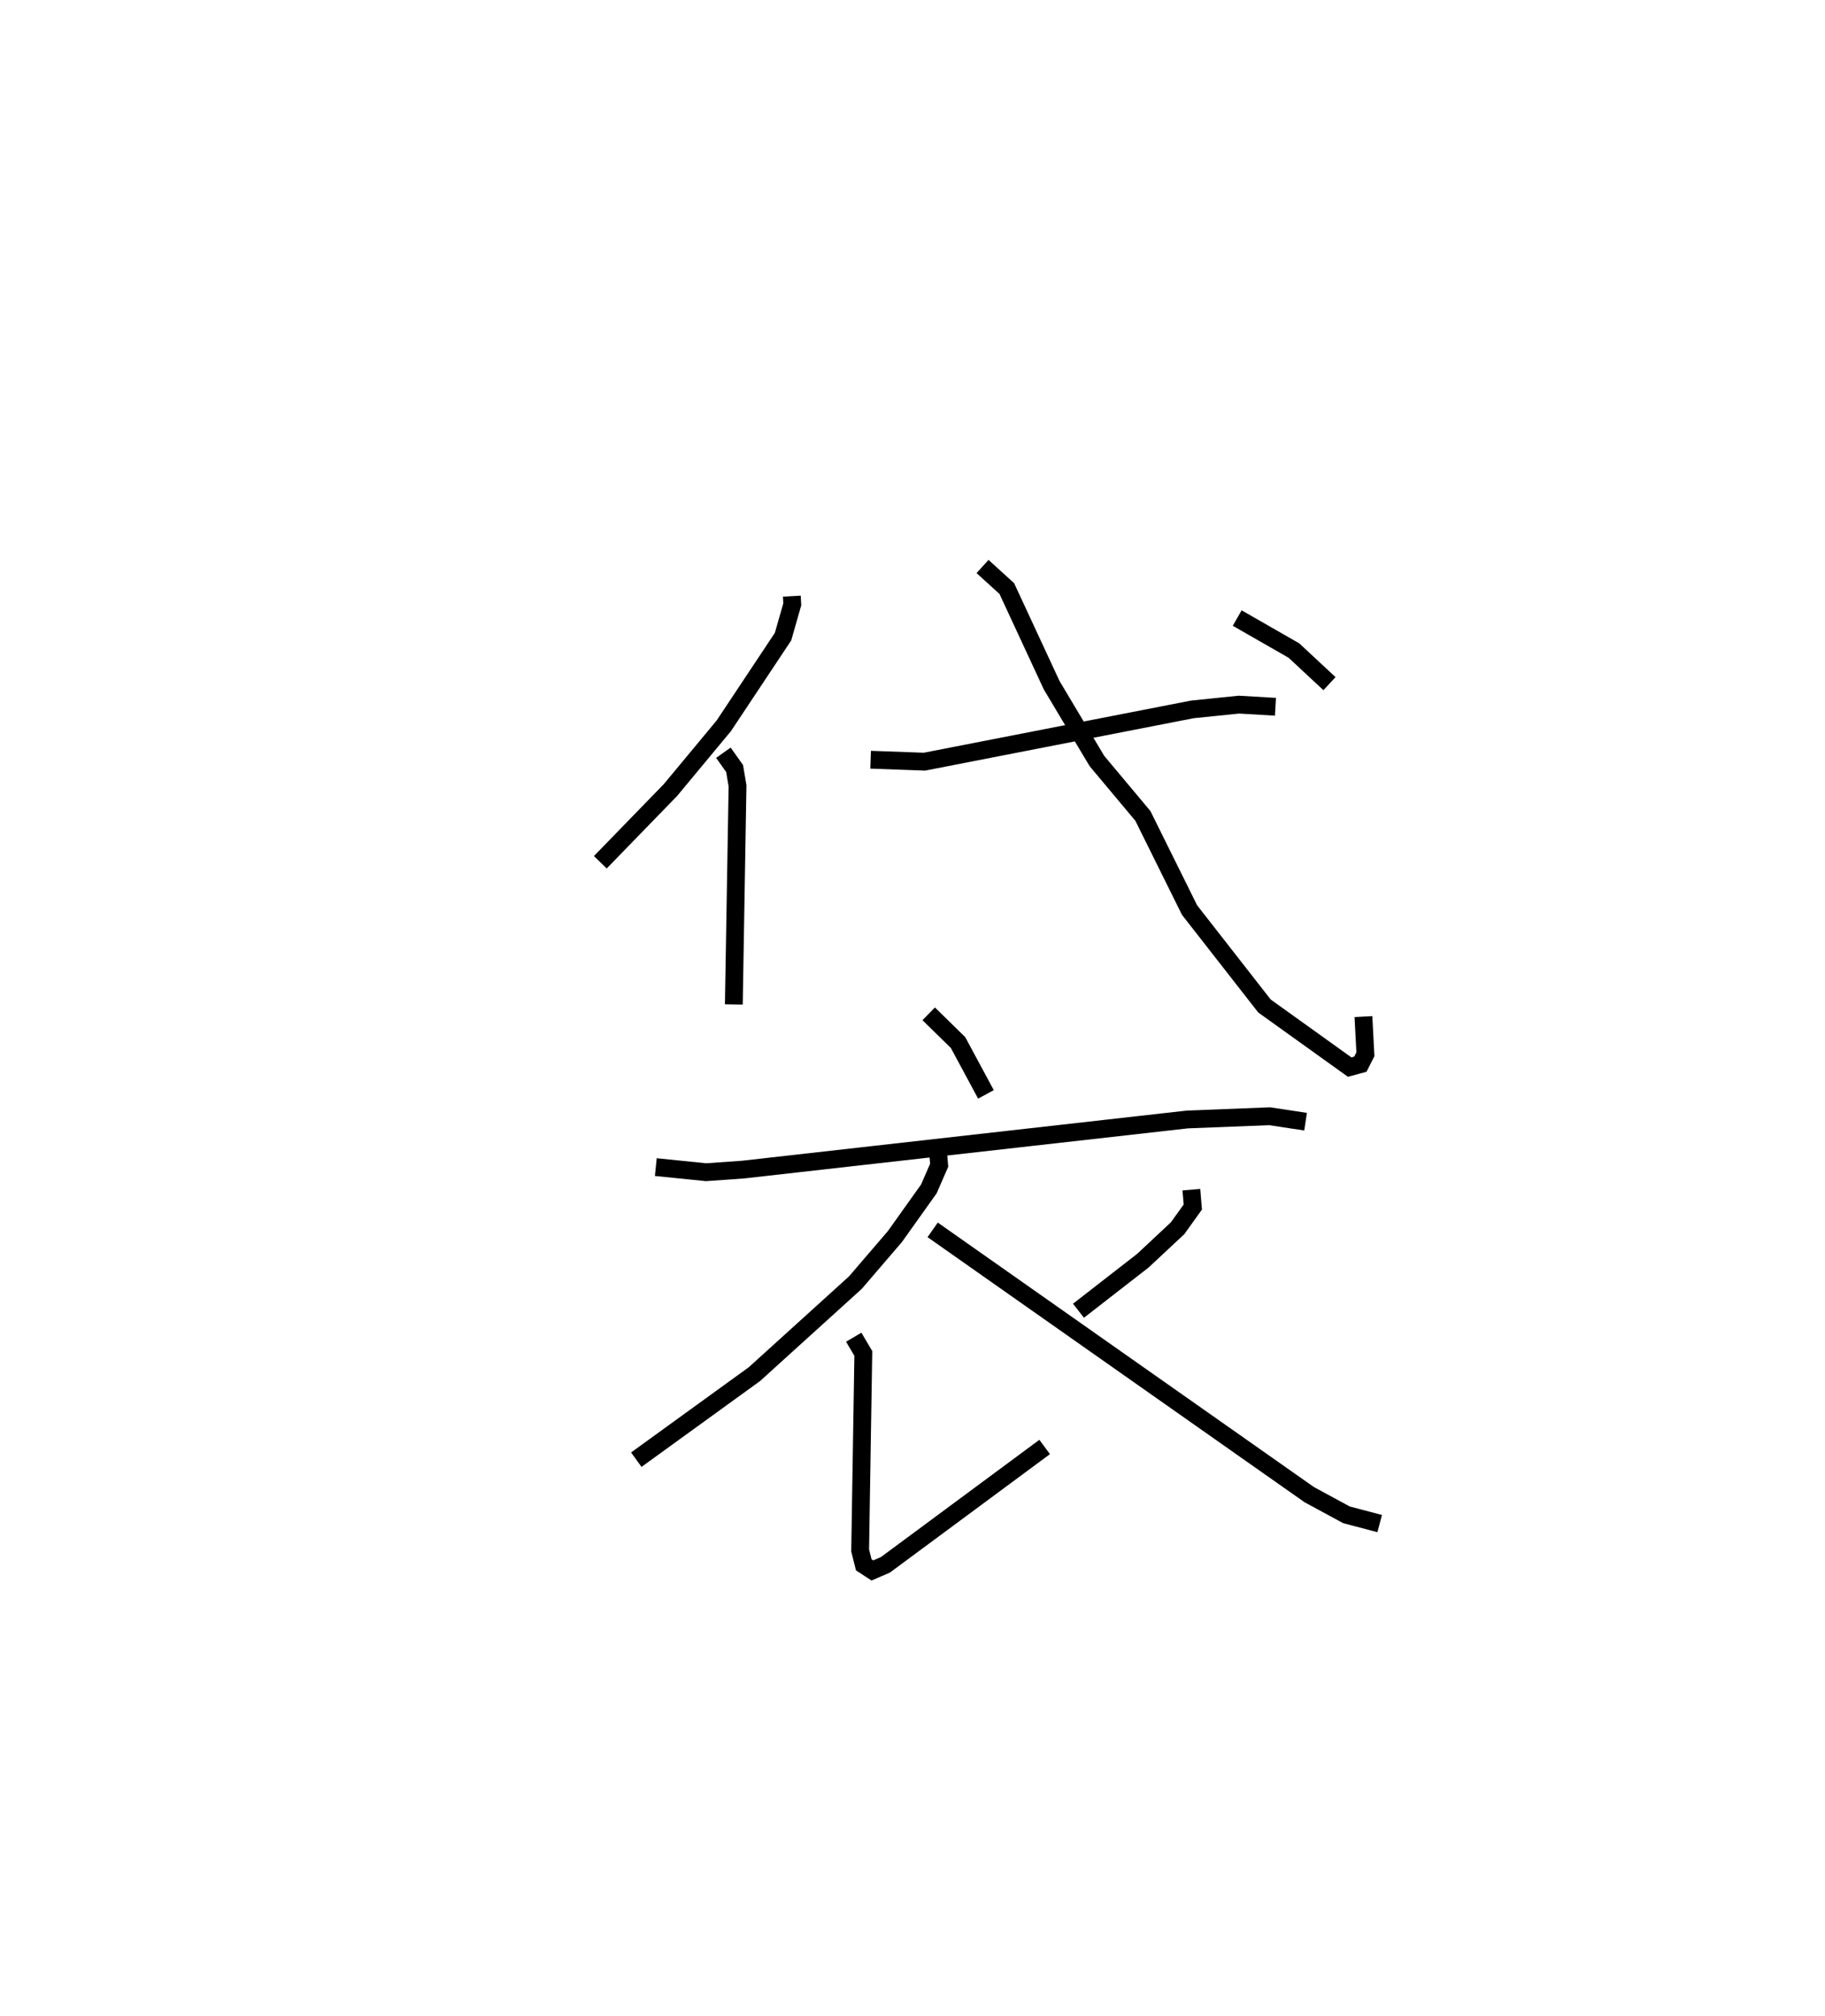 <?xml version="1.0" encoding="utf-8" ?>
<svg baseProfile="full" height="113.167" version="1.1" width="102.48" xmlns="http://www.w3.org/2000/svg" xmlns:ev="http://www.w3.org/2001/xml-events" xmlns:xlink="http://www.w3.org/1999/xlink"><defs /><rect fill="white" height="113.167" width="102.48" x="0" y="0" /><path d="M25,25 m0.0,0.0 m19.464,8.467 l0.025,0.461 -0.519,1.814 l-3.327,5.006 -2.996,3.607 l-3.937,4.053 m6.911,-6.149 l0.63,0.888 0.164,0.974 l-0.208,12.268 m7.681,-13.738 l3.023,0.109 15.047,-2.935 l2.612,-0.267 2.051,0.12 m-16.448,-7.875 l1.362,1.238 2.521,5.43 l2.541,4.253 2.581,3.083 l2.618,5.282 4.209,5.389 l4.784,3.429 0.6,-0.162 l0.283,-0.558 -0.111,-2.115 m-7.088,-22.374 l3.182,1.822 2,1.86 m-22.505,18.536 l1.648,1.614 1.566,2.909 m-18.538,4.082 l2.822,0.287 2.075,-0.147 l24.951,-2.814 4.62,-0.181 l2.018,0.305 m-20.661,1.422 l0.086,1.025 -0.579,1.327 l-1.907,2.676 -2.218,2.584 l-5.67,5.139 -6.633,4.802 m12.21,-6.875 l0.538,0.912 -0.178,11.058 l0.203,0.808 0.484,0.316 l0.732,-0.316 8.942,-6.616 m8.238,-14.445 l0.081,0.974 -0.853,1.19 l-1.946,1.818 -3.621,2.815 m-8.188,-4.541 l21.146,14.865 2.091,1.133 l1.865,0.492 " fill="none" stroke="black" stroke-width="1" /></svg>